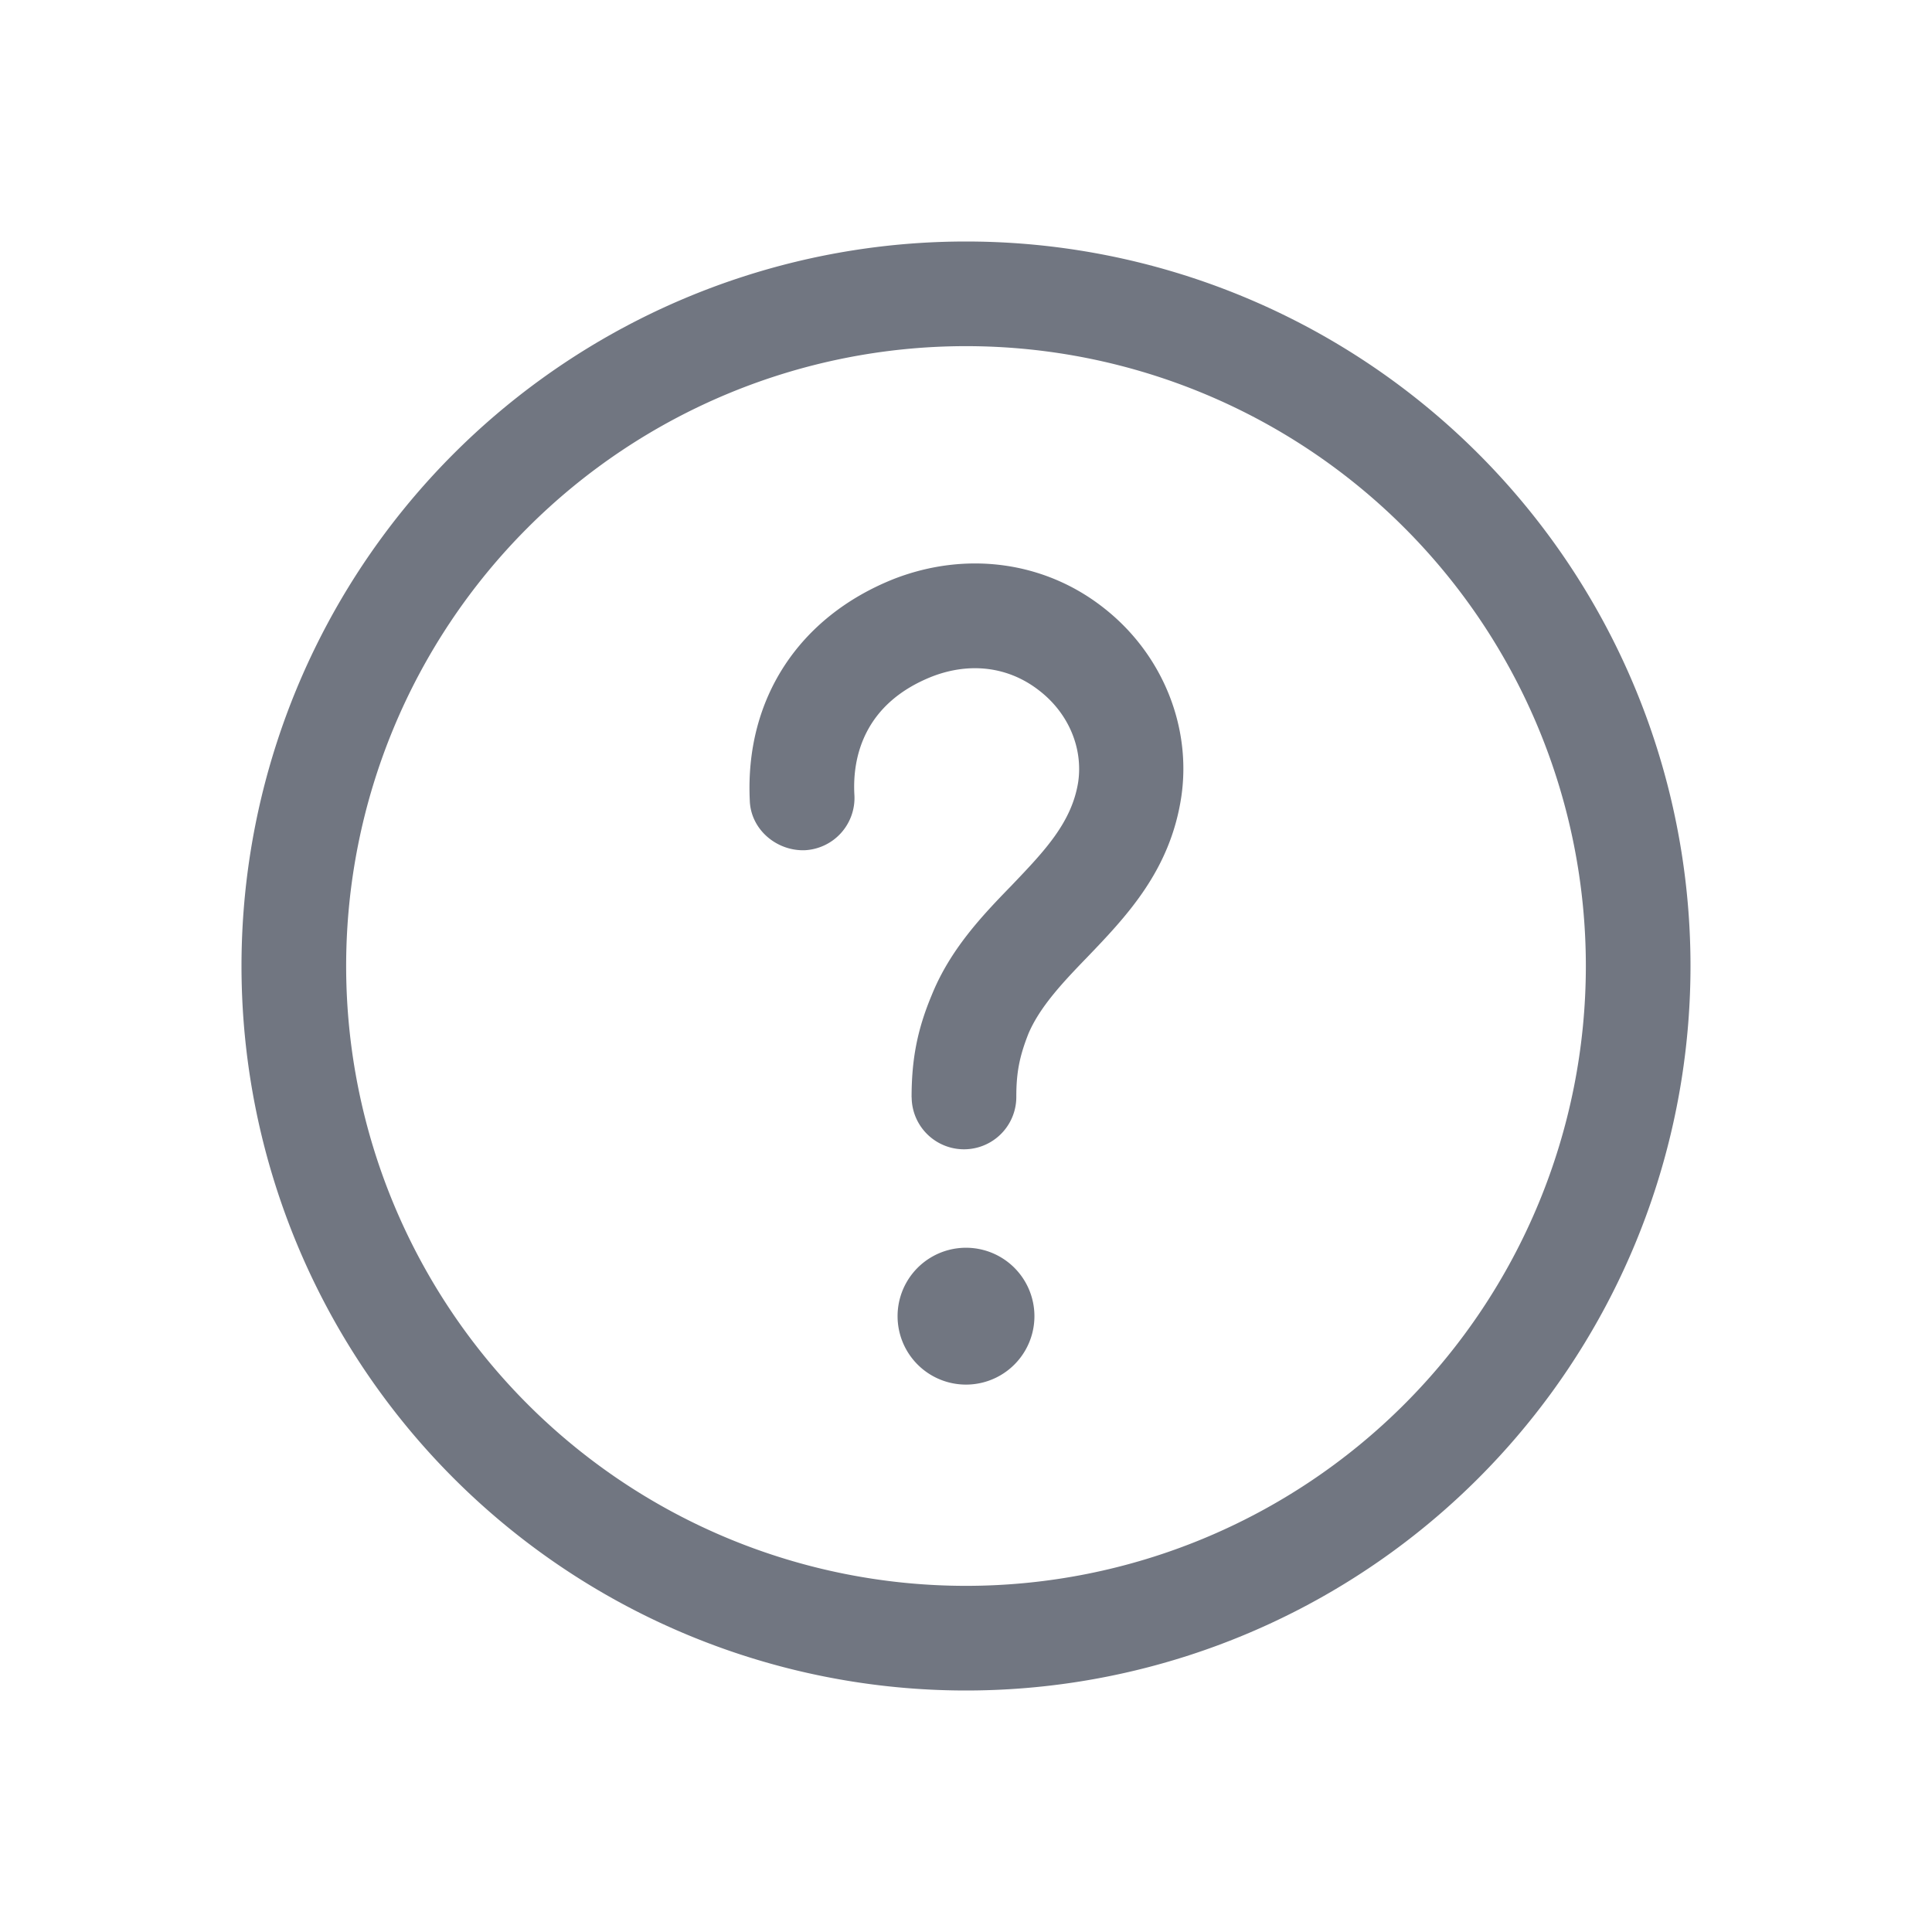 <svg xmlns="http://www.w3.org/2000/svg" fill="none" viewBox="0 0 24 24" focusable="false"><path fill="#717681" d="M11.325 13.632a.65.65 0 1 0 1.3-.01c0-.3.04-.5.15-.78.14-.33.42-.63.72-.94l.004-.004c.489-.51 1.036-1.078 1.175-1.996.13-.87-.23-1.77-.95-2.34-.74-.59-1.72-.72-2.62-.37-1.18.47-1.85 1.49-1.79 2.75.01.36.33.63.68.62a.65.65 0 0 0 .62-.68c-.03-.49.13-1.15.97-1.48.47-.18.95-.12 1.33.18.36.28.54.71.48 1.13-.078.502-.418.858-.81 1.269l-.02.021c-.36.37-.76.79-.99 1.36-.18.43-.25.8-.25 1.27M12.85 16.35a.85.85 0 1 1-1.7 0 .85.85 0 0 1 1.7 0"/><path fill="#717681" fill-rule="evenodd" d="M12 3a9 9 0 1 0 0 18 9 9 0 0 0 0-18m-7.7 9a7.7 7.7 0 1 1 15.4 0 7.7 7.7 0 0 1-15.4 0" clip-rule="evenodd"/></svg>